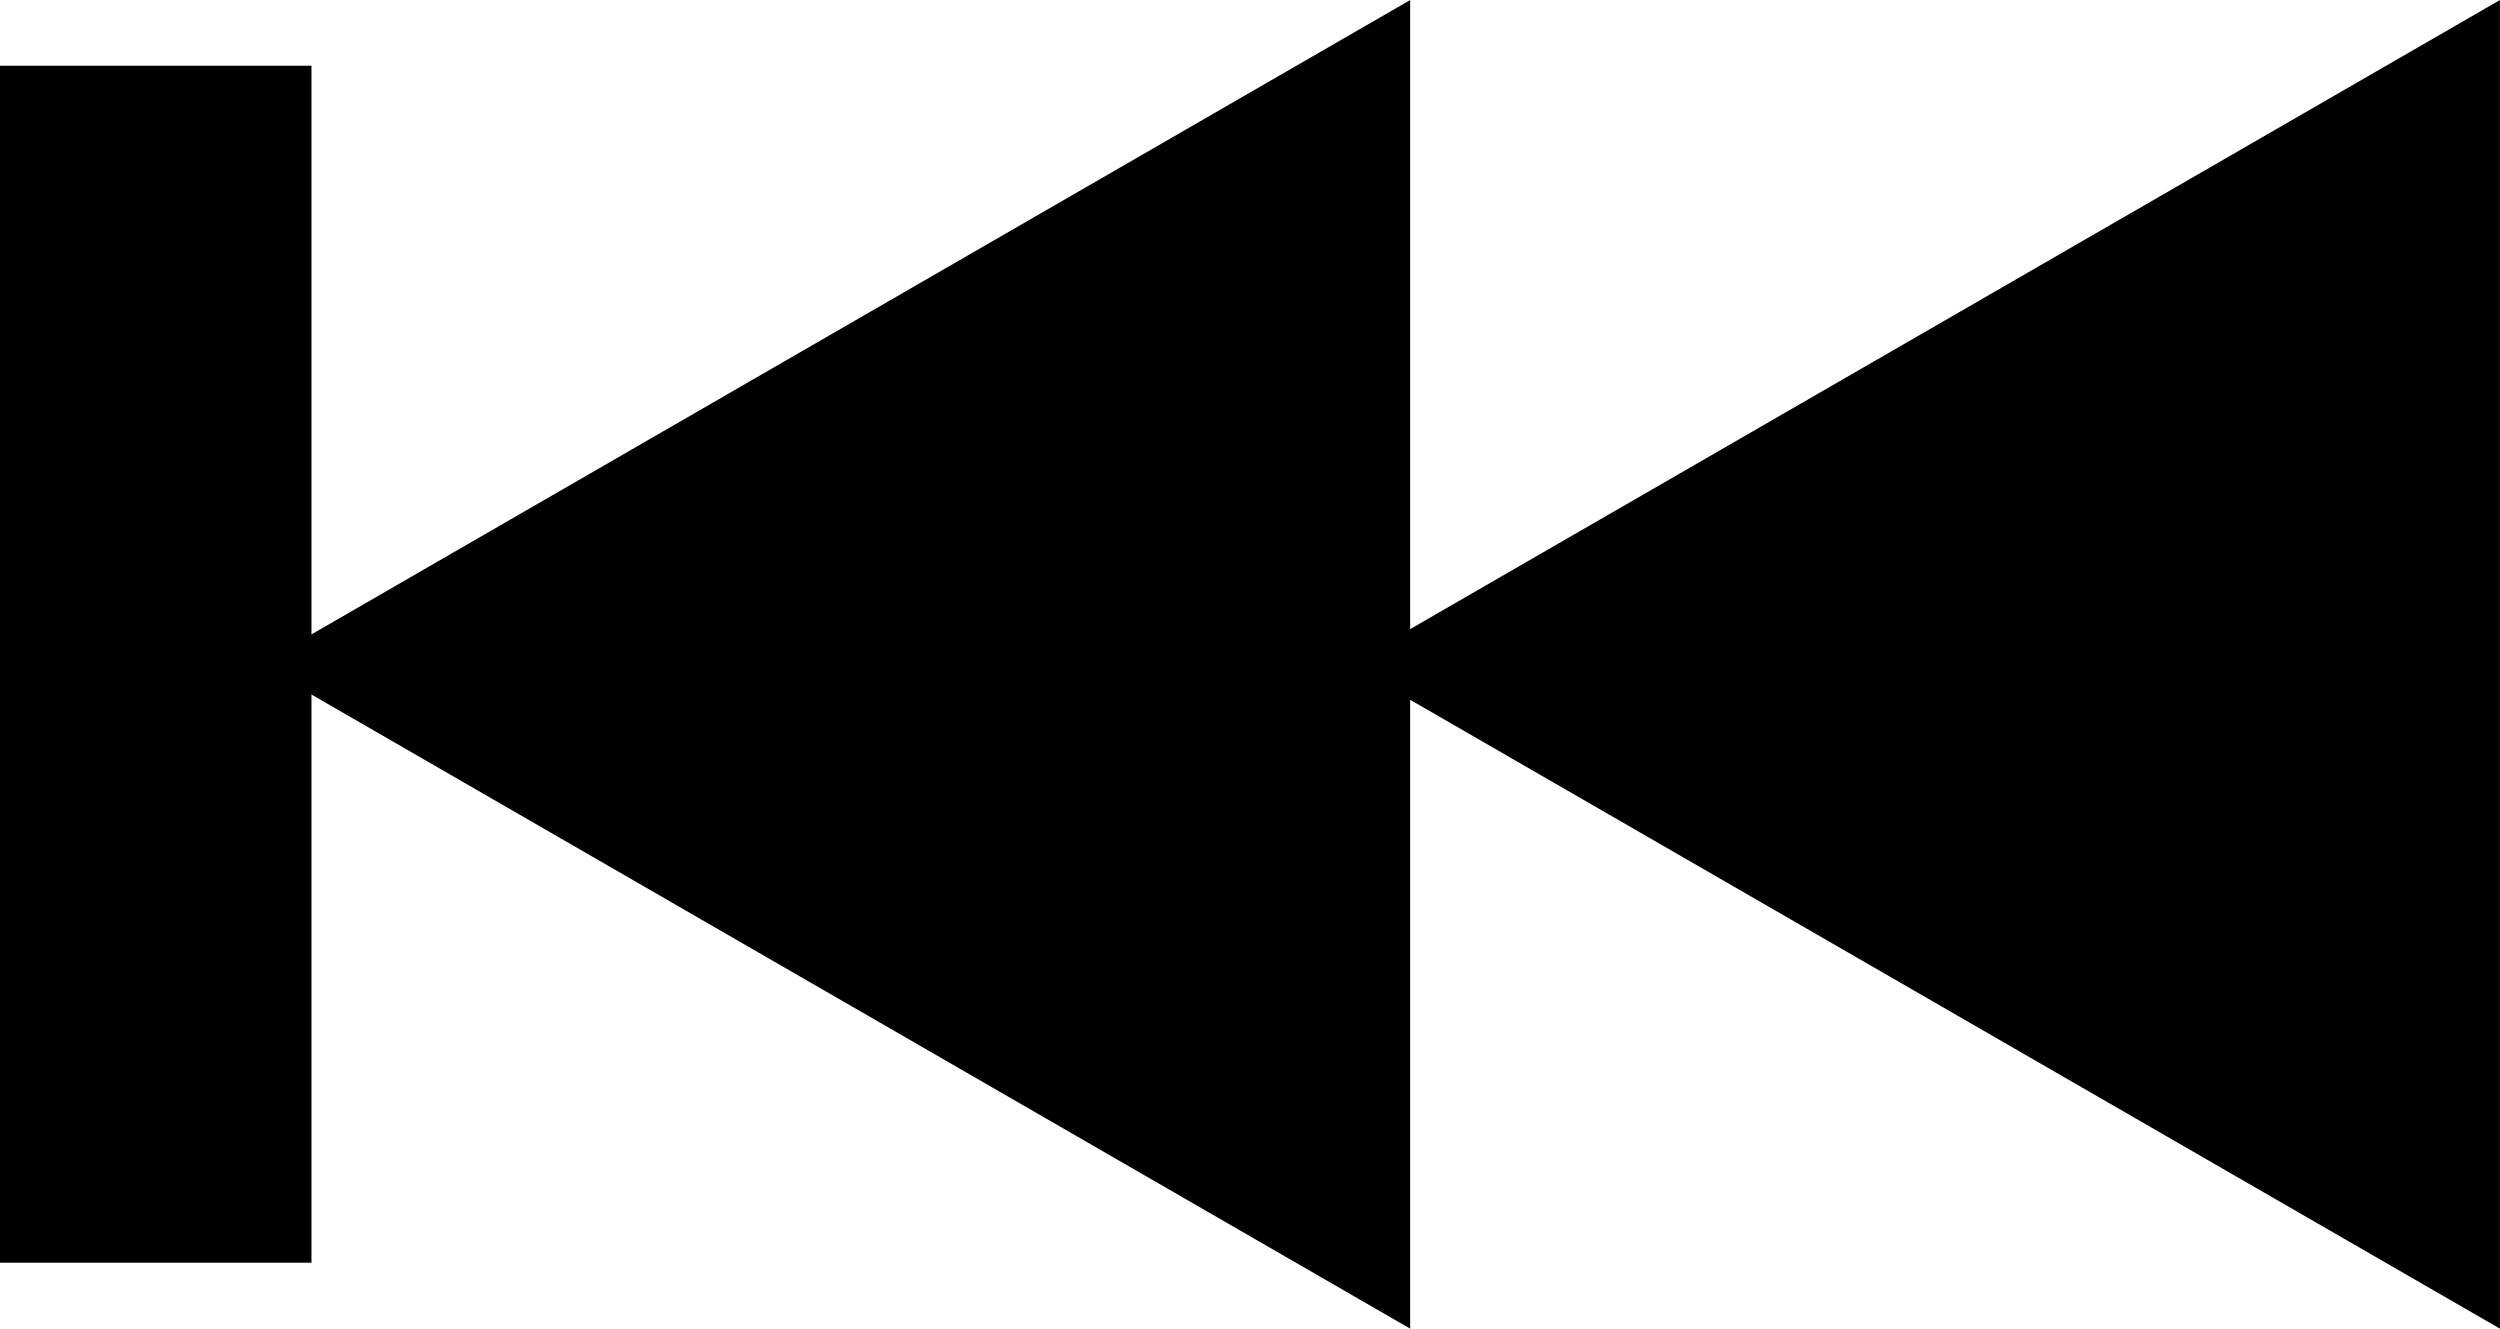 <?xml version="1.0" encoding="UTF-8" standalone="no"?>
<!-- Created with Inkscape (http://www.inkscape.org/) -->

<svg
   xmlns:dc="http://purl.org/dc/elements/1.1/"
   xmlns:cc="http://creativecommons.org/ns#"
   xmlns:rdf="http://www.w3.org/1999/02/22-rdf-syntax-ns#"
   xmlns:svg="http://www.w3.org/2000/svg"
   xmlns="http://www.w3.org/2000/svg"
   xmlns:sodipodi="http://sodipodi.sourceforge.net/DTD/sodipodi-0.dtd"
   xmlns:inkscape="http://www.inkscape.org/namespaces/inkscape"
   width="13.32"
   height="7.079"
   id="svg3547"
   version="1.1"
   inkscape:version="0.48.4 r9939"
   sodipodi:docname="skipback.svg">
  <defs
     id="defs3549" />
  <sodipodi:namedview
     id="base"
     pagecolor="#ffffff"
     bordercolor="#666666"
     borderopacity="1.0"
     inkscape:pageopacity="0.0"
     inkscape:pageshadow="2"
     inkscape:zoom="3.959798"
     inkscape:cx="11.8841"
     inkscape:cy="-11.493163"
     inkscape:document-units="px"
     inkscape:current-layer="layer1"
     showgrid="false"
     inkscape:window-width="551"
     inkscape:window-height="429"
     inkscape:window-x="672"
     inkscape:window-y="589"
     inkscape:window-maximized="0"
     fit-margin-top="0"
     fit-margin-left="0"
     fit-margin-right="0"
     fit-margin-bottom="0" />
  <g
     inkscape:label="Layer 1"
     inkscape:groupmode="layer"
     id="layer1"
     transform="translate(-368.34,-528.823)">
    <g
       transform="matrix(1.25,0,0,-1.25,-204.488,772.952)"
       id="g32108"
       style="fill:#000000">
      <g
         id="g32110"
         style="fill:#000000">
        <g
           id="g32116"
           style="fill:#000000">
          <g
             id="g32118"
             style="fill:#000000">
            <path
               inkscape:connector-curvature="0"
               d="m 464.012,192.471 4.906,-2.831 0,5.663 -4.906,-2.832 z"
               style="fill:#000000;stroke:none"
               id="path32128" />
          </g>
        </g>
      </g>
    </g>
    <g
       transform="matrix(1.25,0,0,-1.25,-204.488,772.952)"
       id="g32130"
       style="fill:#000000">
      <g
         id="g32132"
         style="fill:#000000">
        <g
           id="g32138"
           style="fill:#000000">
          <g
             id="g32140"
             style="fill:#000000">
            <path
               inkscape:connector-curvature="0"
               d="m 459.368,192.471 4.905,-2.831 0,5.663 -4.905,-2.832 z"
               style="fill:#000000;stroke:none"
               id="path32150" />
          </g>
        </g>
      </g>
    </g>
    <g
       transform="matrix(1.25,0,0,-1.25,-204.488,772.952)"
       id="g32152"
       style="fill:#000000">
      <g
         id="g32154"
         style="fill:#000000">
        <g
           id="g32160"
           style="fill:#000000">
          <g
             id="g32162"
             style="fill:#000000">
            <path
               inkscape:connector-curvature="0"
               d="m 458.262,189.921 1.328,0 0,5.102 -1.328,0 0,-5.102 z"
               style="fill:#000000;stroke:none"
               id="path32172" />
          </g>
        </g>
      </g>
    </g>
  </g>
</svg>
